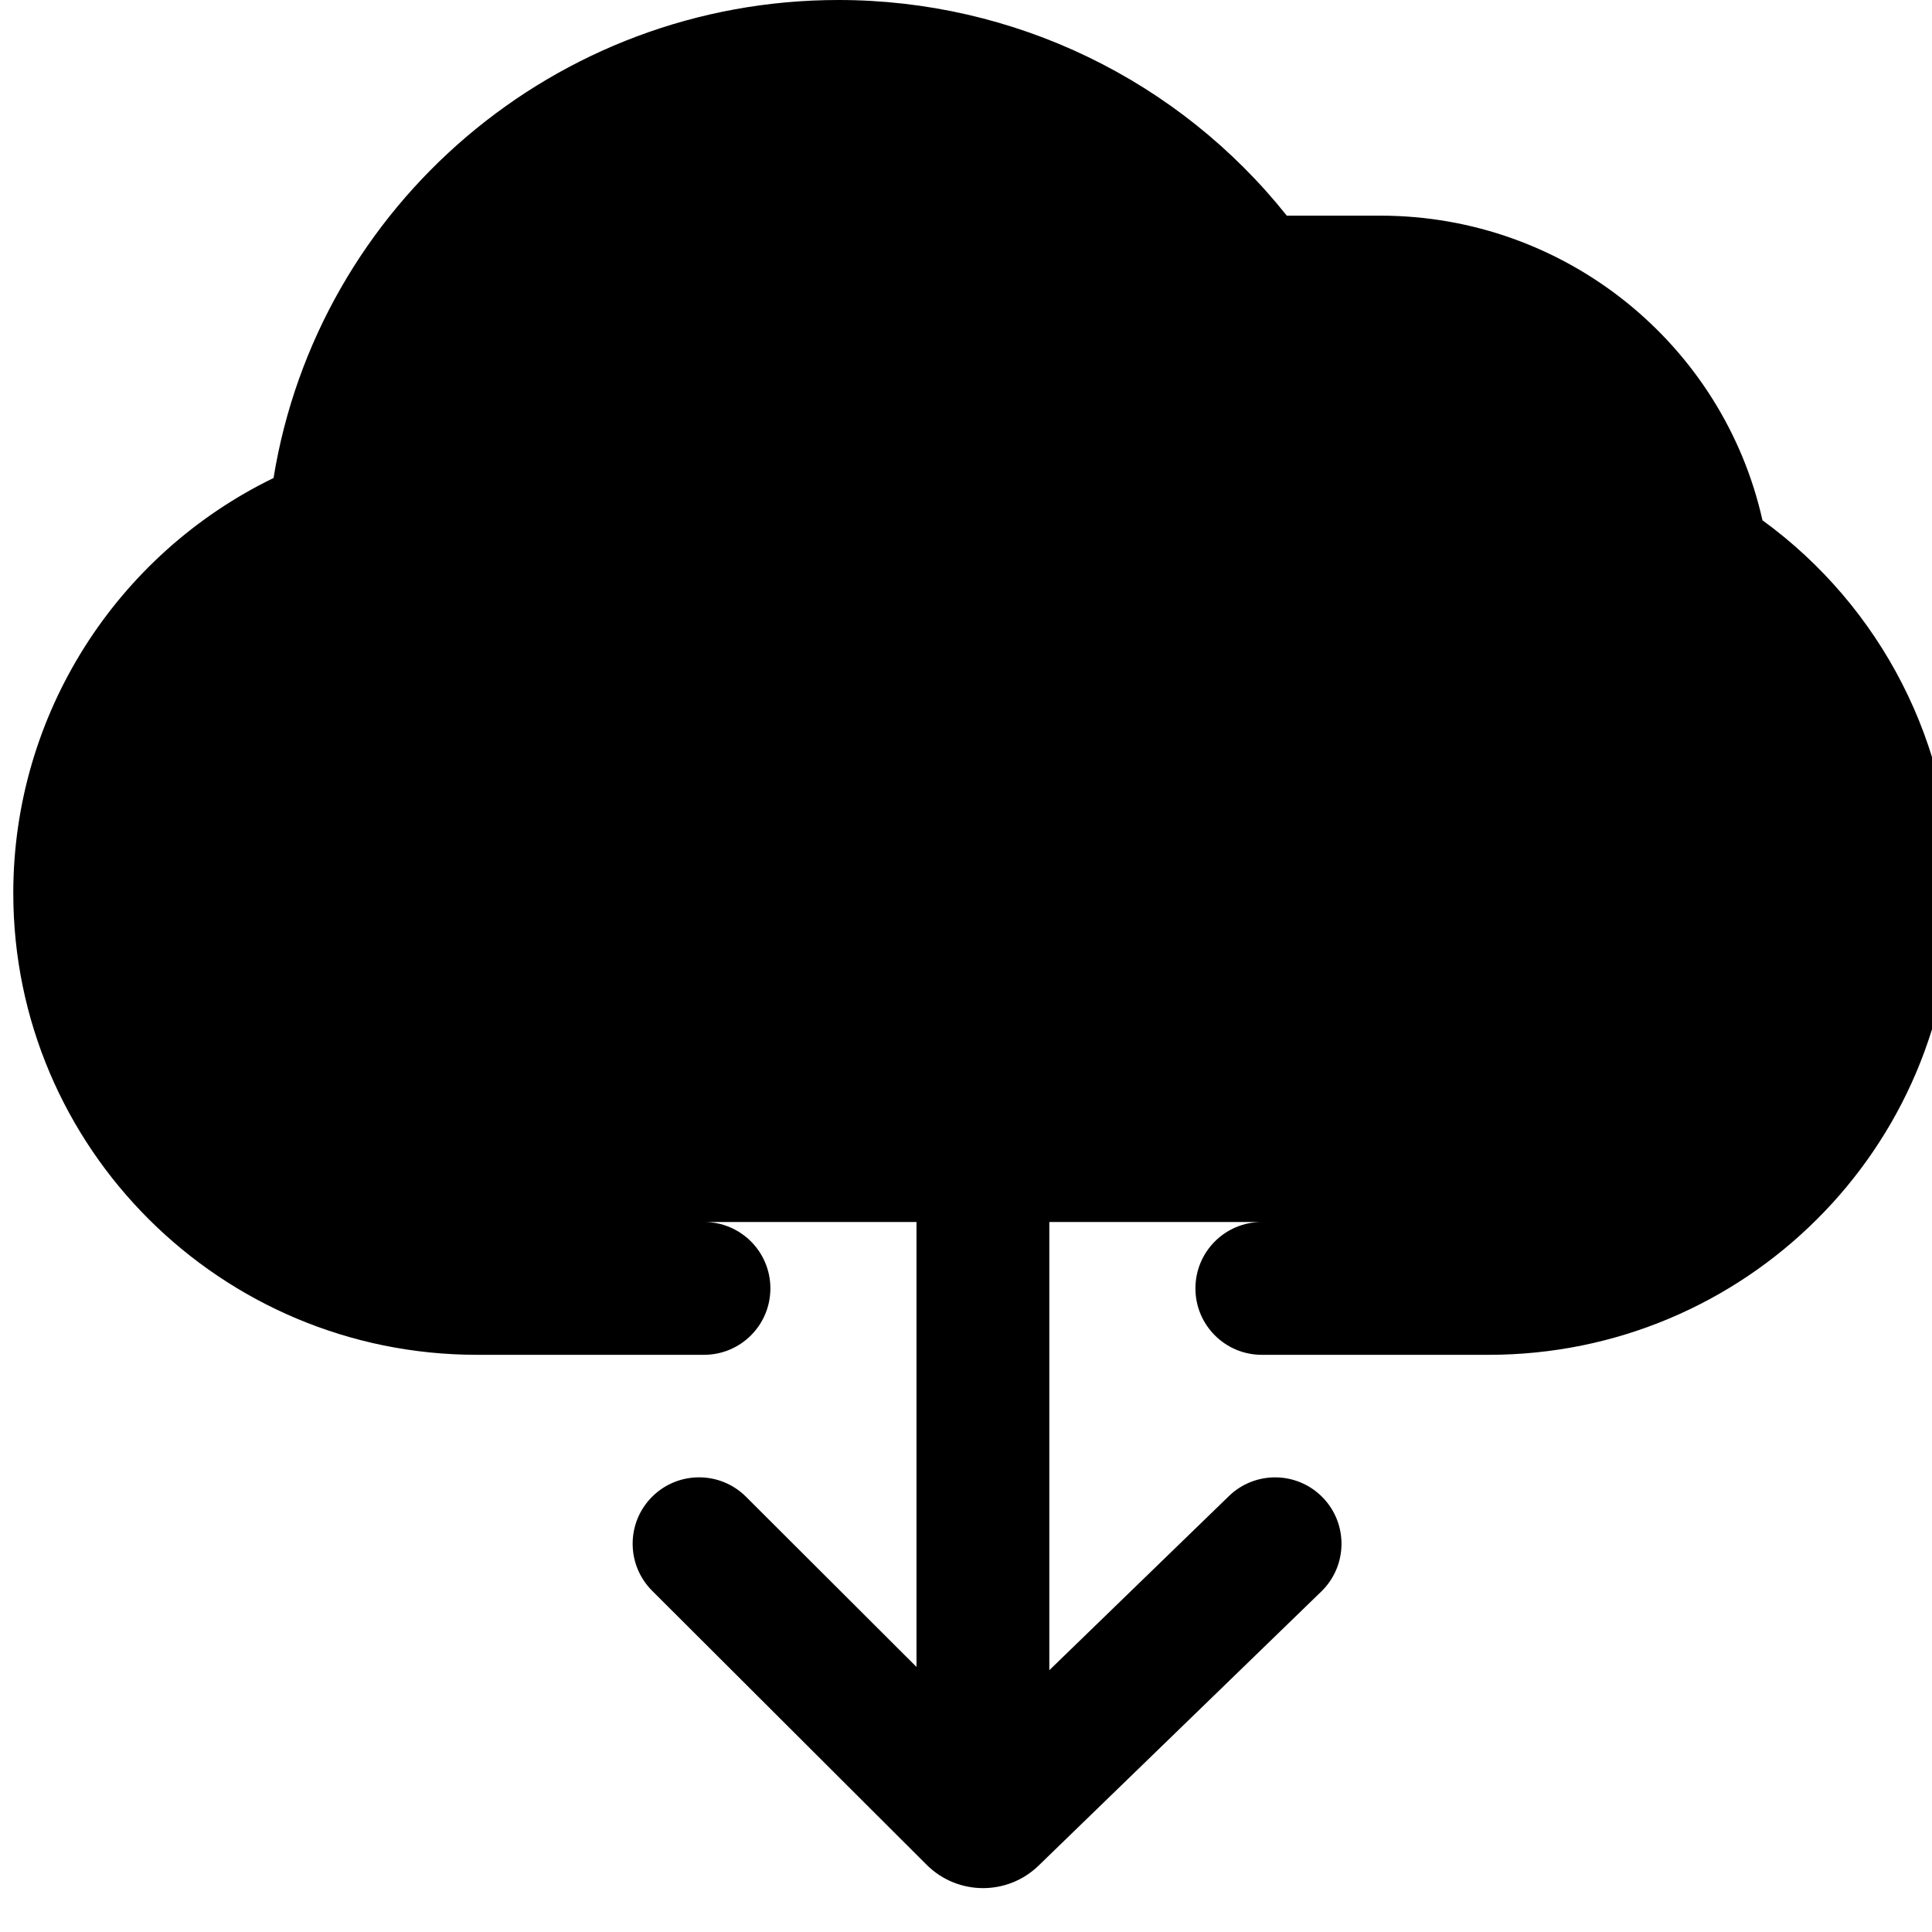 <?xml version="1.0" encoding="UTF-8" standalone="no"?>
<!DOCTYPE svg PUBLIC "-//W3C//DTD SVG 1.1//EN" "http://www.w3.org/Graphics/SVG/1.1/DTD/svg11.dtd">
<svg xmlns="http://www.w3.org/2000/svg" xmlns:xlink="http://www.w3.org/1999/xlink" version="1.1" width="24pt" height="24pt" viewBox="0 0 24 24">
<g enable-background="new">
<clipPath id="cp0">
<path transform="matrix(1,0,0,-1,0,24)" d="M 13.035 3.252 L 13.035 8.82 L 15.675 8.82 C 15.219 8.82 14.85 8.451 14.85 7.995 C 14.85 7.539 15.219 7.17 15.675 7.17 L 16.17 7.17 L 18.493 7.17 C 21.674 7.17 24.255 9.737 24.255 12.906 C 24.255 14.752 23.367 16.465 21.894 17.537 C 21.405 19.723 19.446 21.321 17.147 21.321 L 15.985 21.321 C 14.645 23.003 12.603 24 10.415 24 C 6.9 24 3.948 21.449 3.398 18.062 C 1.443 17.112 .165 15.122 .165 12.906 C .165 9.737 2.746 7.17 5.927 7.17 L 8.25 7.17 L 8.745 7.17 C 9.201 7.17 9.57 7.539 9.57 7.995 C 9.57 8.451 9.201 8.82 8.745 8.82 L 11.385 8.82 L 11.385 14.265 C 11.385 14.721 11.754 15.09 12.21 15.09 C 12.666 15.09 13.035 14.721 13.035 14.265 L 13.035 8.82 L 15.675 8.82 L 16.5 8.82 L 18.493 8.82 C 20.765 8.82 22.605 10.65 22.605 12.906 C 22.605 14.309 21.885 15.604 20.704 16.352 L 20.383 16.556 L 20.329 16.932 C 20.105 18.494 18.752 19.671 17.147 19.671 L 15.142 19.671 L 14.896 20.023 C 13.878 21.477 12.211 22.35 10.415 22.35 C 7.584 22.35 5.231 20.199 4.979 17.418 L 4.932 16.905 L 4.451 16.722 C 2.872 16.119 1.815 14.605 1.815 12.906 C 1.815 10.65 3.655 8.82 5.927 8.82 L 7.92 8.82 L 8.745 8.82 L 11.385 8.82 L 11.385 3.293 L 9.267 5.407 C 8.944 5.729 8.422 5.728 8.1 5.406 C 7.778 5.083 7.779 4.561 8.101 4.239 L 11.512 .834 C 11.895 .453 12.513 .448 12.901 .824 L 16.414 4.23 C 16.741 4.548 16.749 5.07 16.432 5.397 C 16.115 5.724 15.593 5.732 15.266 5.415 L 13.035 3.252 Z " fill-rule="evenodd"/>
</clipPath>
<g clip-path="url(#cp0)">
<path transform="matrix(1,0,0,-1,0,24)" d="M -1.485 -1.105 L 25.905 -1.105 L 25.905 25.65 L -1.485 25.65 Z "/>
</g>
</g>
</svg>
